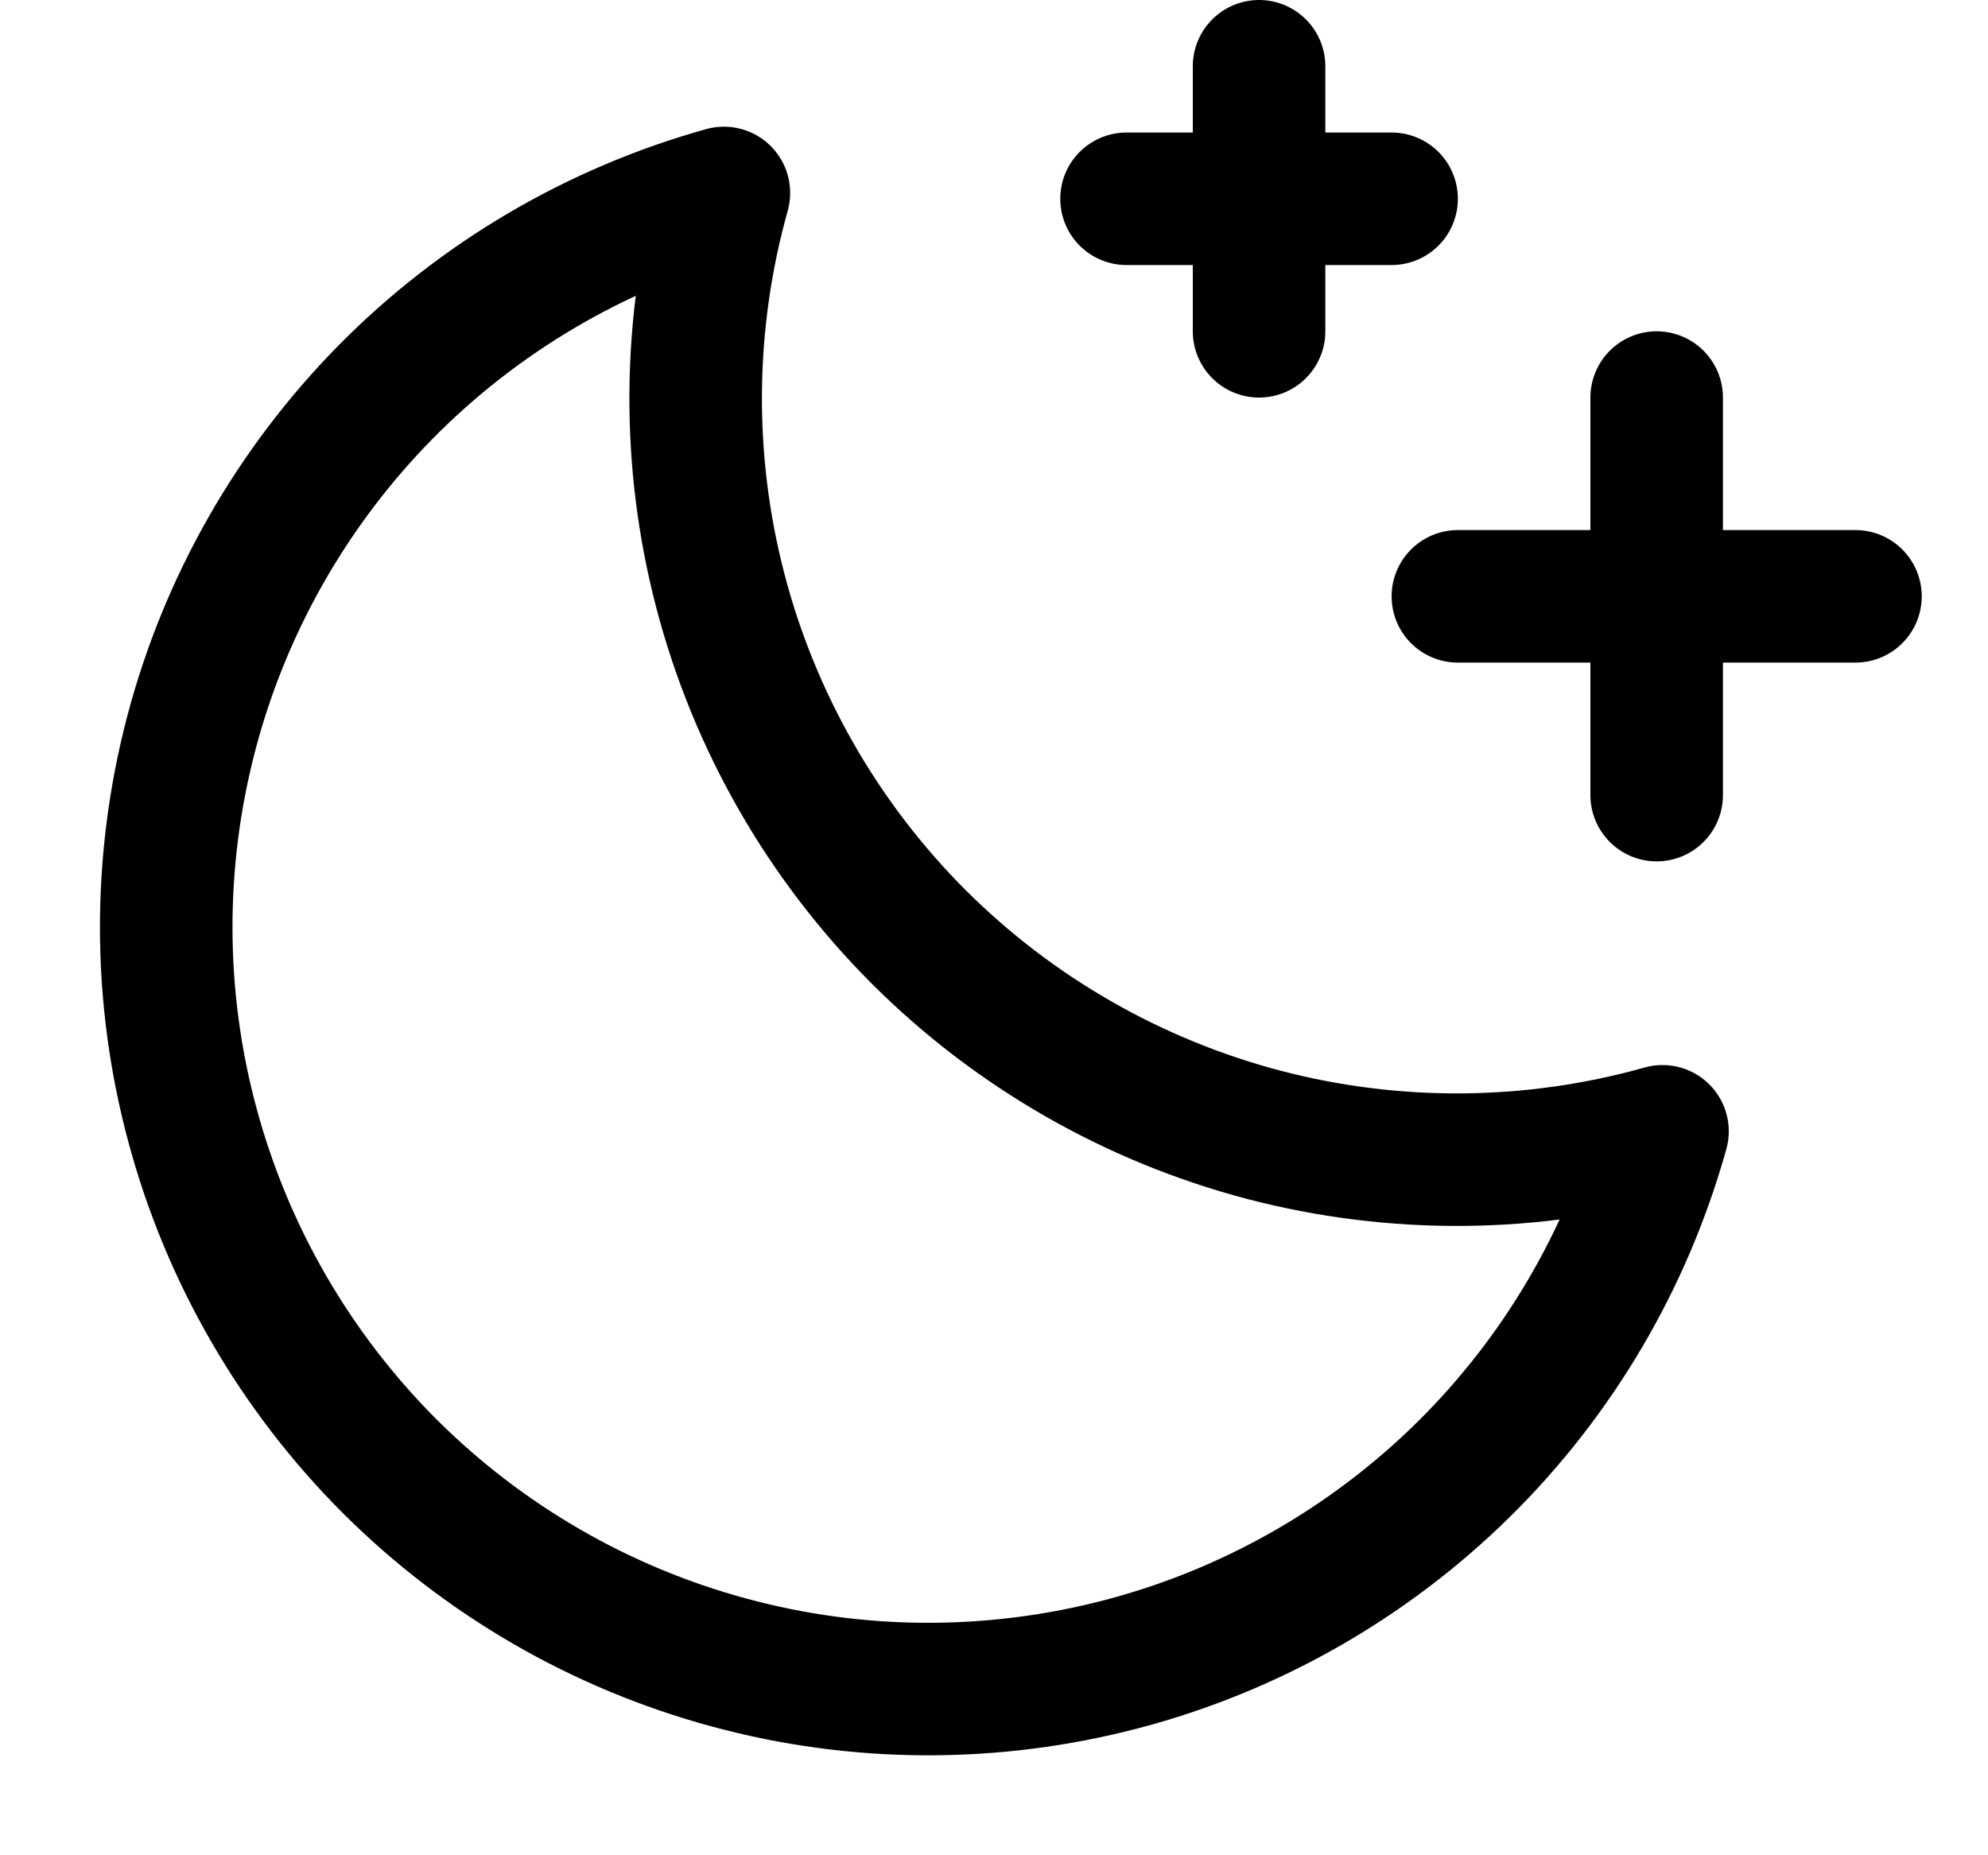 <svg width="15" height="14" viewBox="0 0 15 14" fill="none" xmlns="http://www.w3.org/2000/svg">
<path d="M12.5 6V3" stroke="black" stroke-linecap="round" stroke-linejoin="round"/>
<path d="M14 4.5H11" stroke="black" stroke-linecap="round" stroke-linejoin="round"/>
<path d="M9.5 0.5V2.5" stroke="black" stroke-linecap="round" stroke-linejoin="round"/>
<path d="M10.5 1.5H8.5" stroke="black" stroke-linecap="round" stroke-linejoin="round"/>
<path d="M12.544 8.537C11.562 8.813 10.525 8.822 9.538 8.564C8.552 8.305 7.652 7.789 6.931 7.069C6.211 6.348 5.694 5.448 5.436 4.461C5.178 3.475 5.187 2.438 5.462 1.456C4.495 1.726 3.614 2.244 2.909 2.959C2.204 3.675 1.698 4.563 1.443 5.534C1.188 6.506 1.191 7.528 1.454 8.497C1.716 9.467 2.228 10.351 2.938 11.062C3.649 11.772 4.533 12.284 5.503 12.546C6.472 12.809 7.494 12.812 8.466 12.557C9.437 12.302 10.325 11.796 11.041 11.091C11.756 10.386 12.274 9.505 12.544 8.537Z" stroke="black" stroke-linecap="round" stroke-linejoin="round"/>
</svg>
